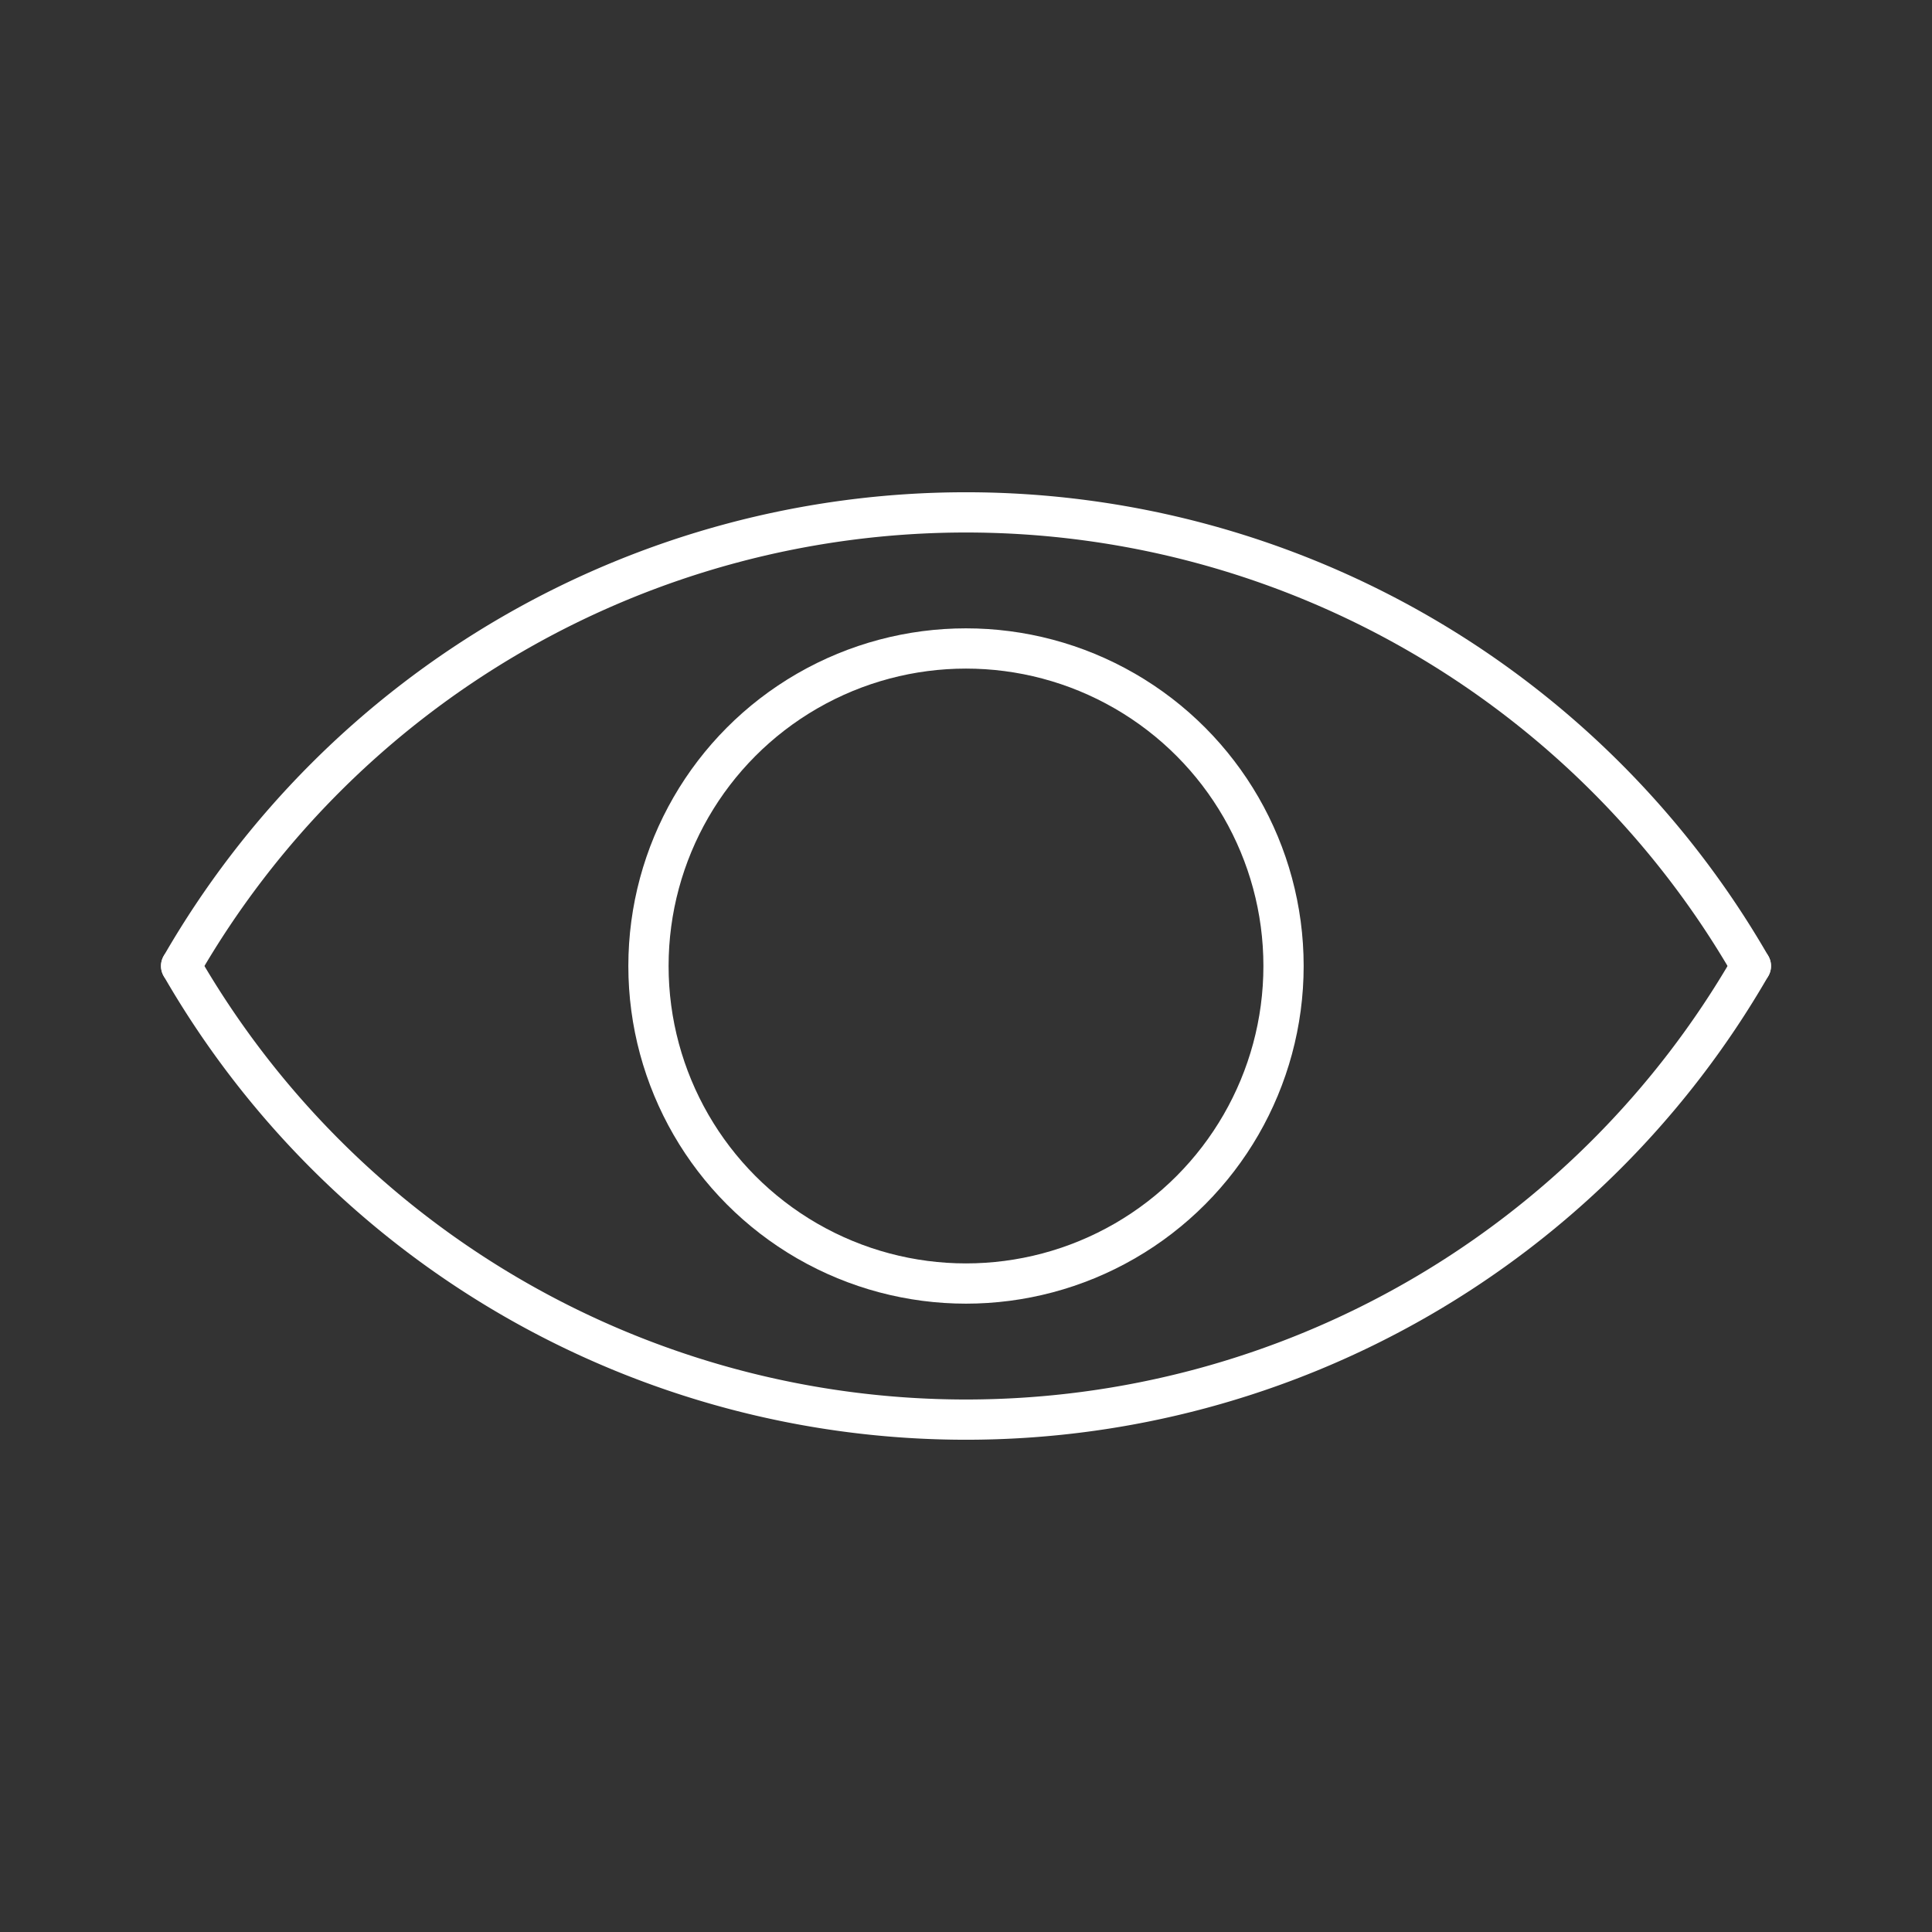 <svg xmlns="http://www.w3.org/2000/svg" viewBox="0 0 48 48"><rect x="0" y="0" width="48" height="48" fill="#333333" stroke="none"/><defs><style>.a{fill:none;stroke:#fff;stroke-linecap:round;stroke-linejoin:round;}</style></defs><path class="a" d="M43.5,24a22.505,22.505,0,0,0-39,0"/><circle class="a" cx="24" cy="24" r="7.889"/><path class="a" d="M4.5,24a22.505,22.505,0,0,0,39,0"/></svg>